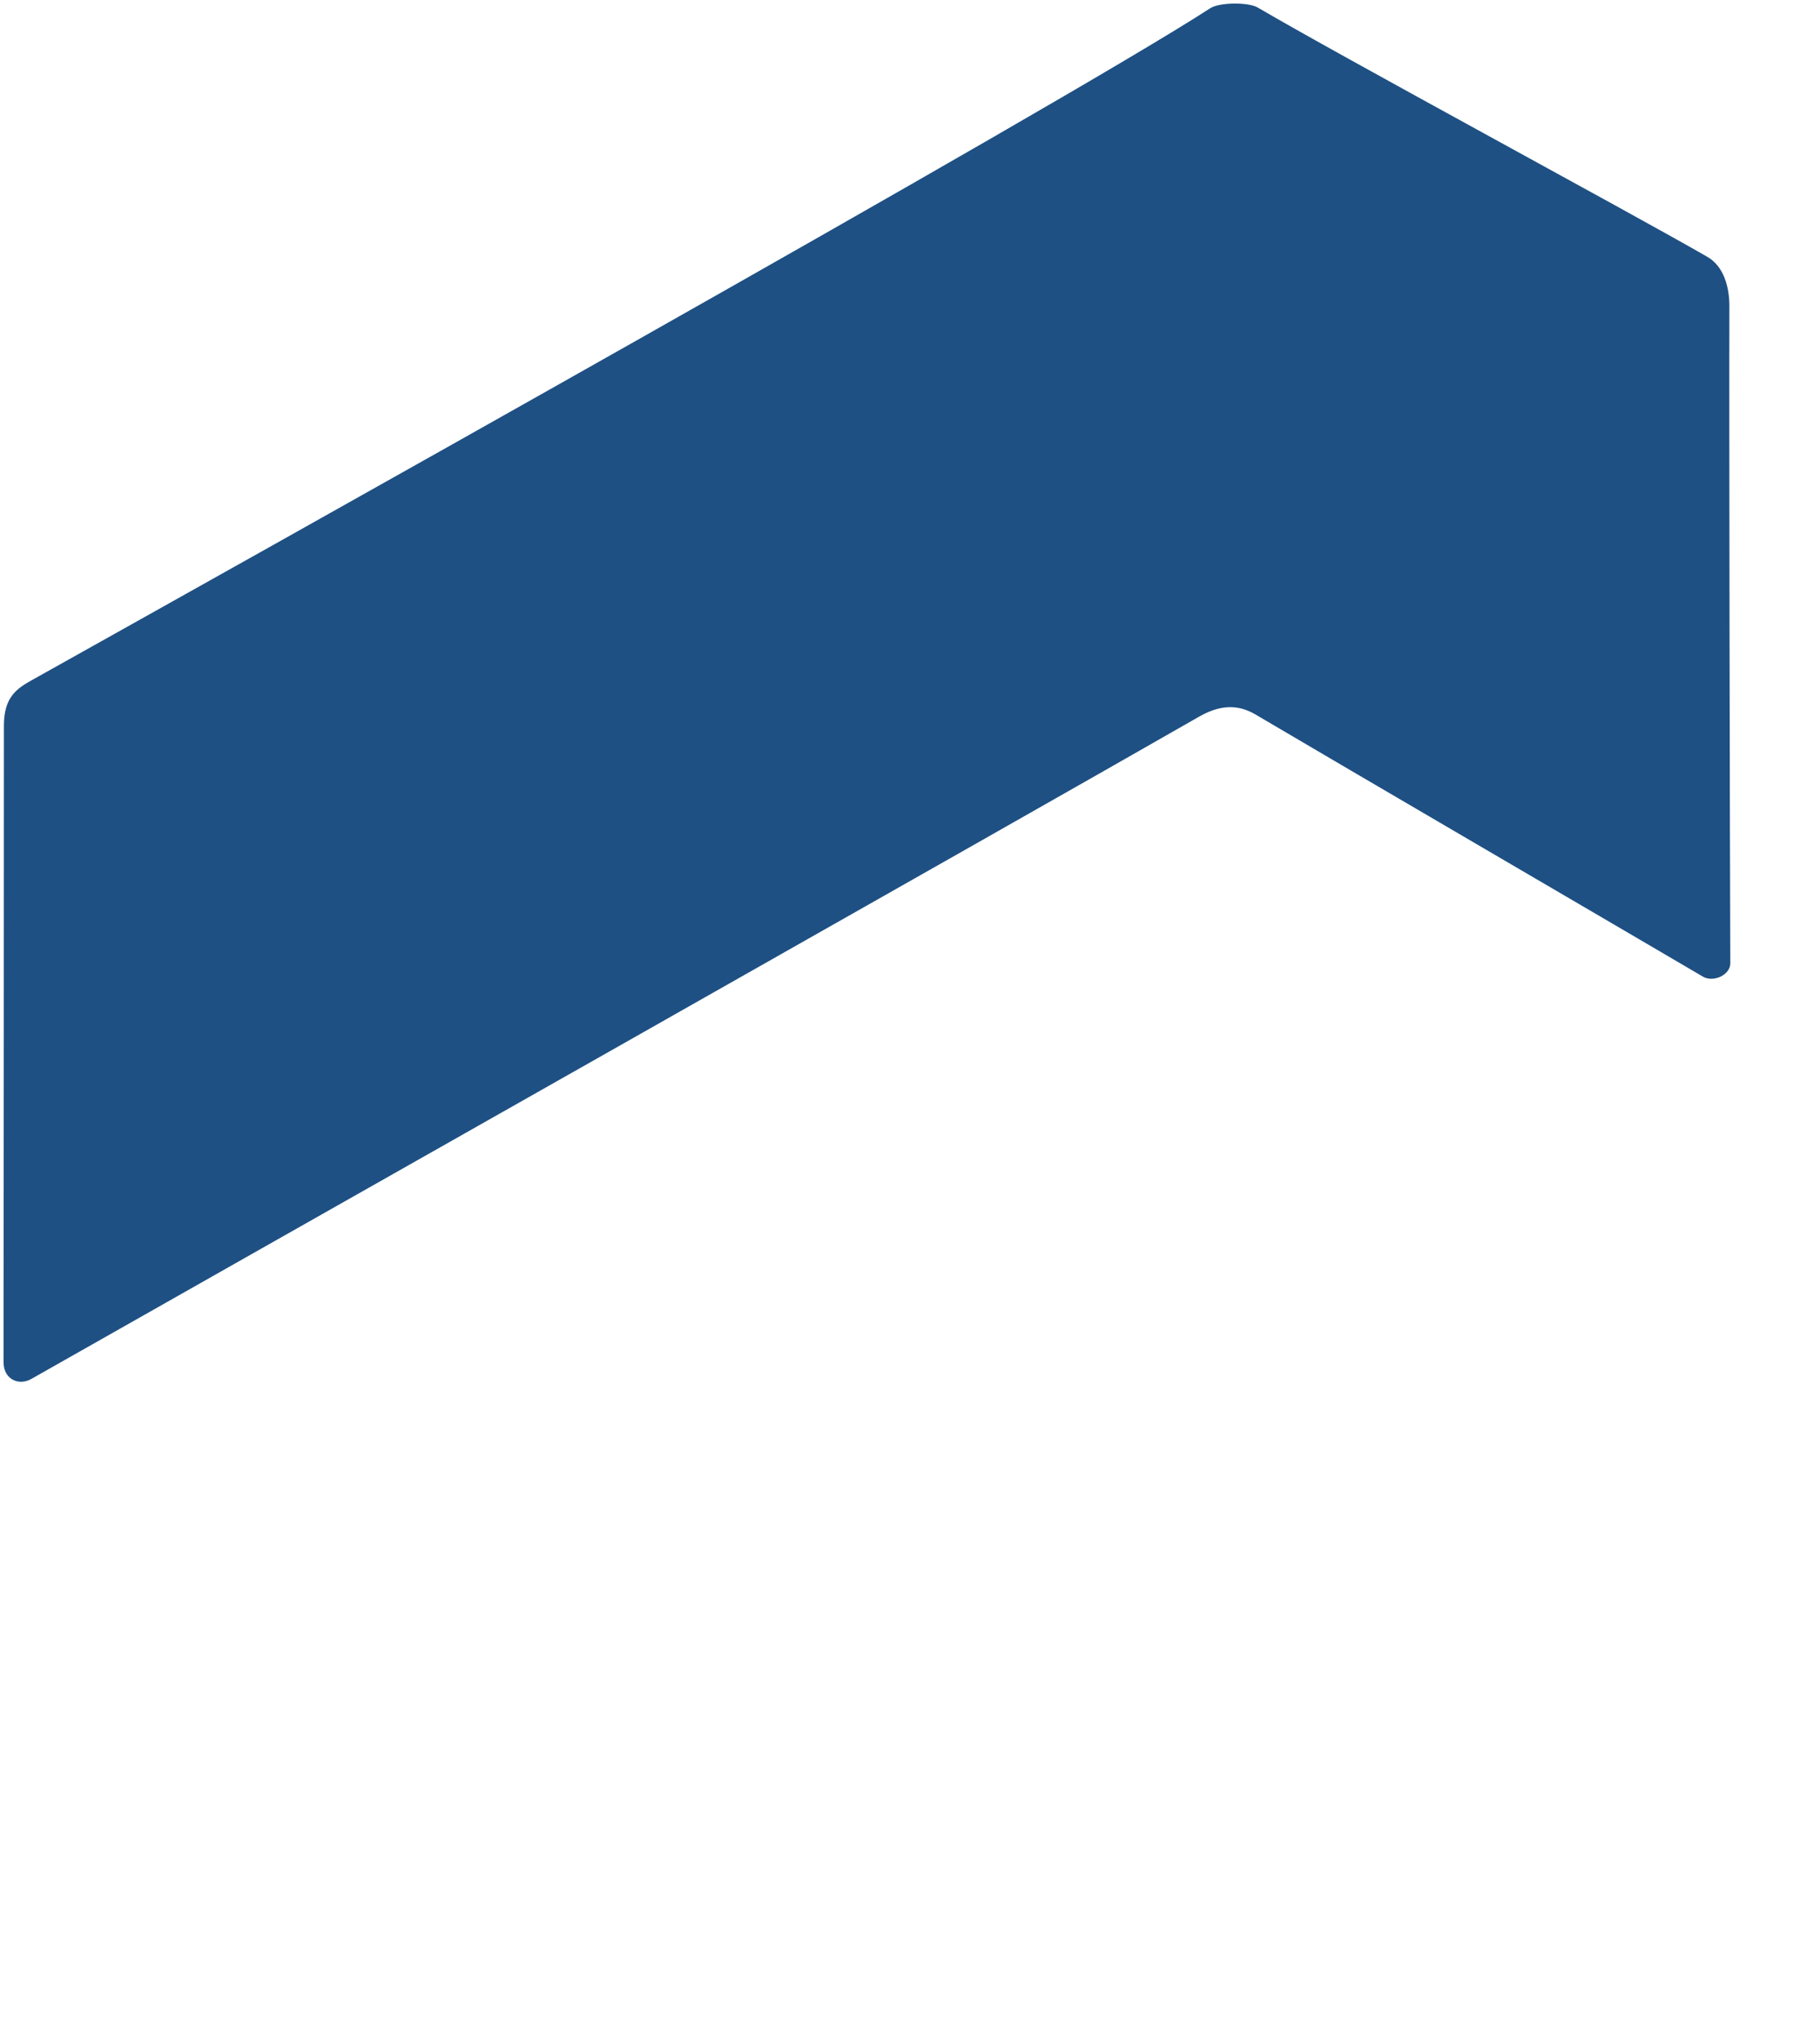 <svg
 xmlns="http://www.w3.org/2000/svg"
 xmlns:xlink="http://www.w3.org/1999/xlink"
 width="505px" height="566px">
<path fill-rule="evenodd"  fill="rgb(30, 80, 131)"
 d="M348.991,2.090 C372.189,15.716 451.263,58.338 473.490,71.117 C478.417,73.792 479.874,79.823 479.857,85.078 C479.762,115.228 479.986,236.484 480.115,267.272 C480.129,270.478 475.433,272.686 472.513,270.969 C449.780,257.603 372.788,212.668 348.368,198.240 C343.080,195.115 337.996,195.810 332.657,198.872 C284.015,226.770 53.877,356.938 8.709,382.581 C5.108,384.626 0.978,382.587 0.984,377.960 C1.031,345.223 1.068,232.708 1.082,201.337 C1.086,193.399 4.652,191.051 8.830,188.712 C60.396,159.854 294.911,28.843 335.812,2.280 C338.355,0.629 346.396,0.566 348.991,2.090 Z"/>
</svg>
